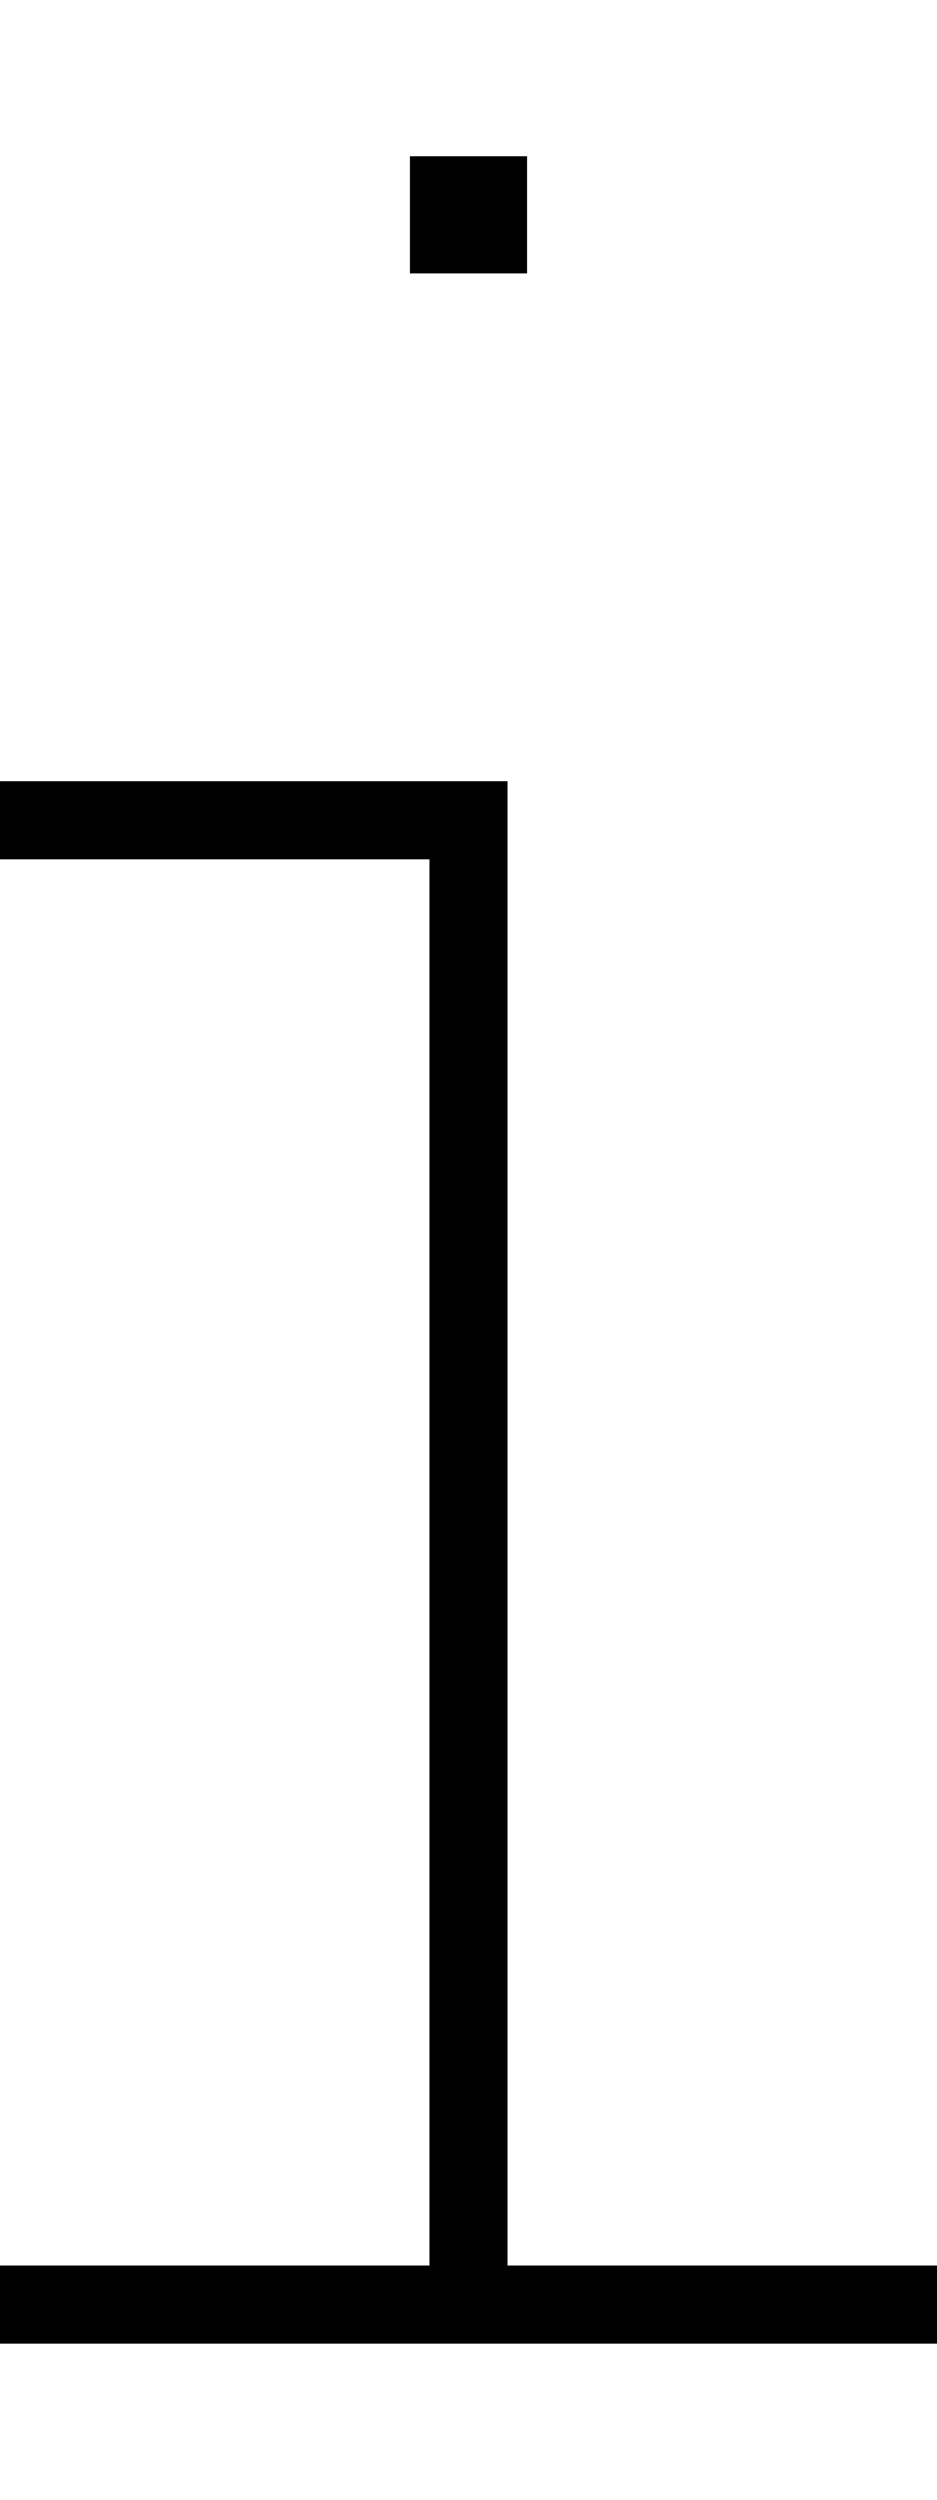 <svg xmlns="http://www.w3.org/2000/svg" viewBox="0 0 192 512"><!--! Font Awesome Pro 7.0.1 by @fontawesome - https://fontawesome.com License - https://fontawesome.com/license (Commercial License) Copyright 2025 Fonticons, Inc. --><path style="fill:currentColor;opacity:.4" d=""/><path style="fill:currentColor;opacity:1" d="M108 32l0 24-24 0 0-24 24 0zM0 160l104 0 0 304 88 0 0 16-192 0 0-16 88 0 0-288-88 0 0-16z"/></svg>